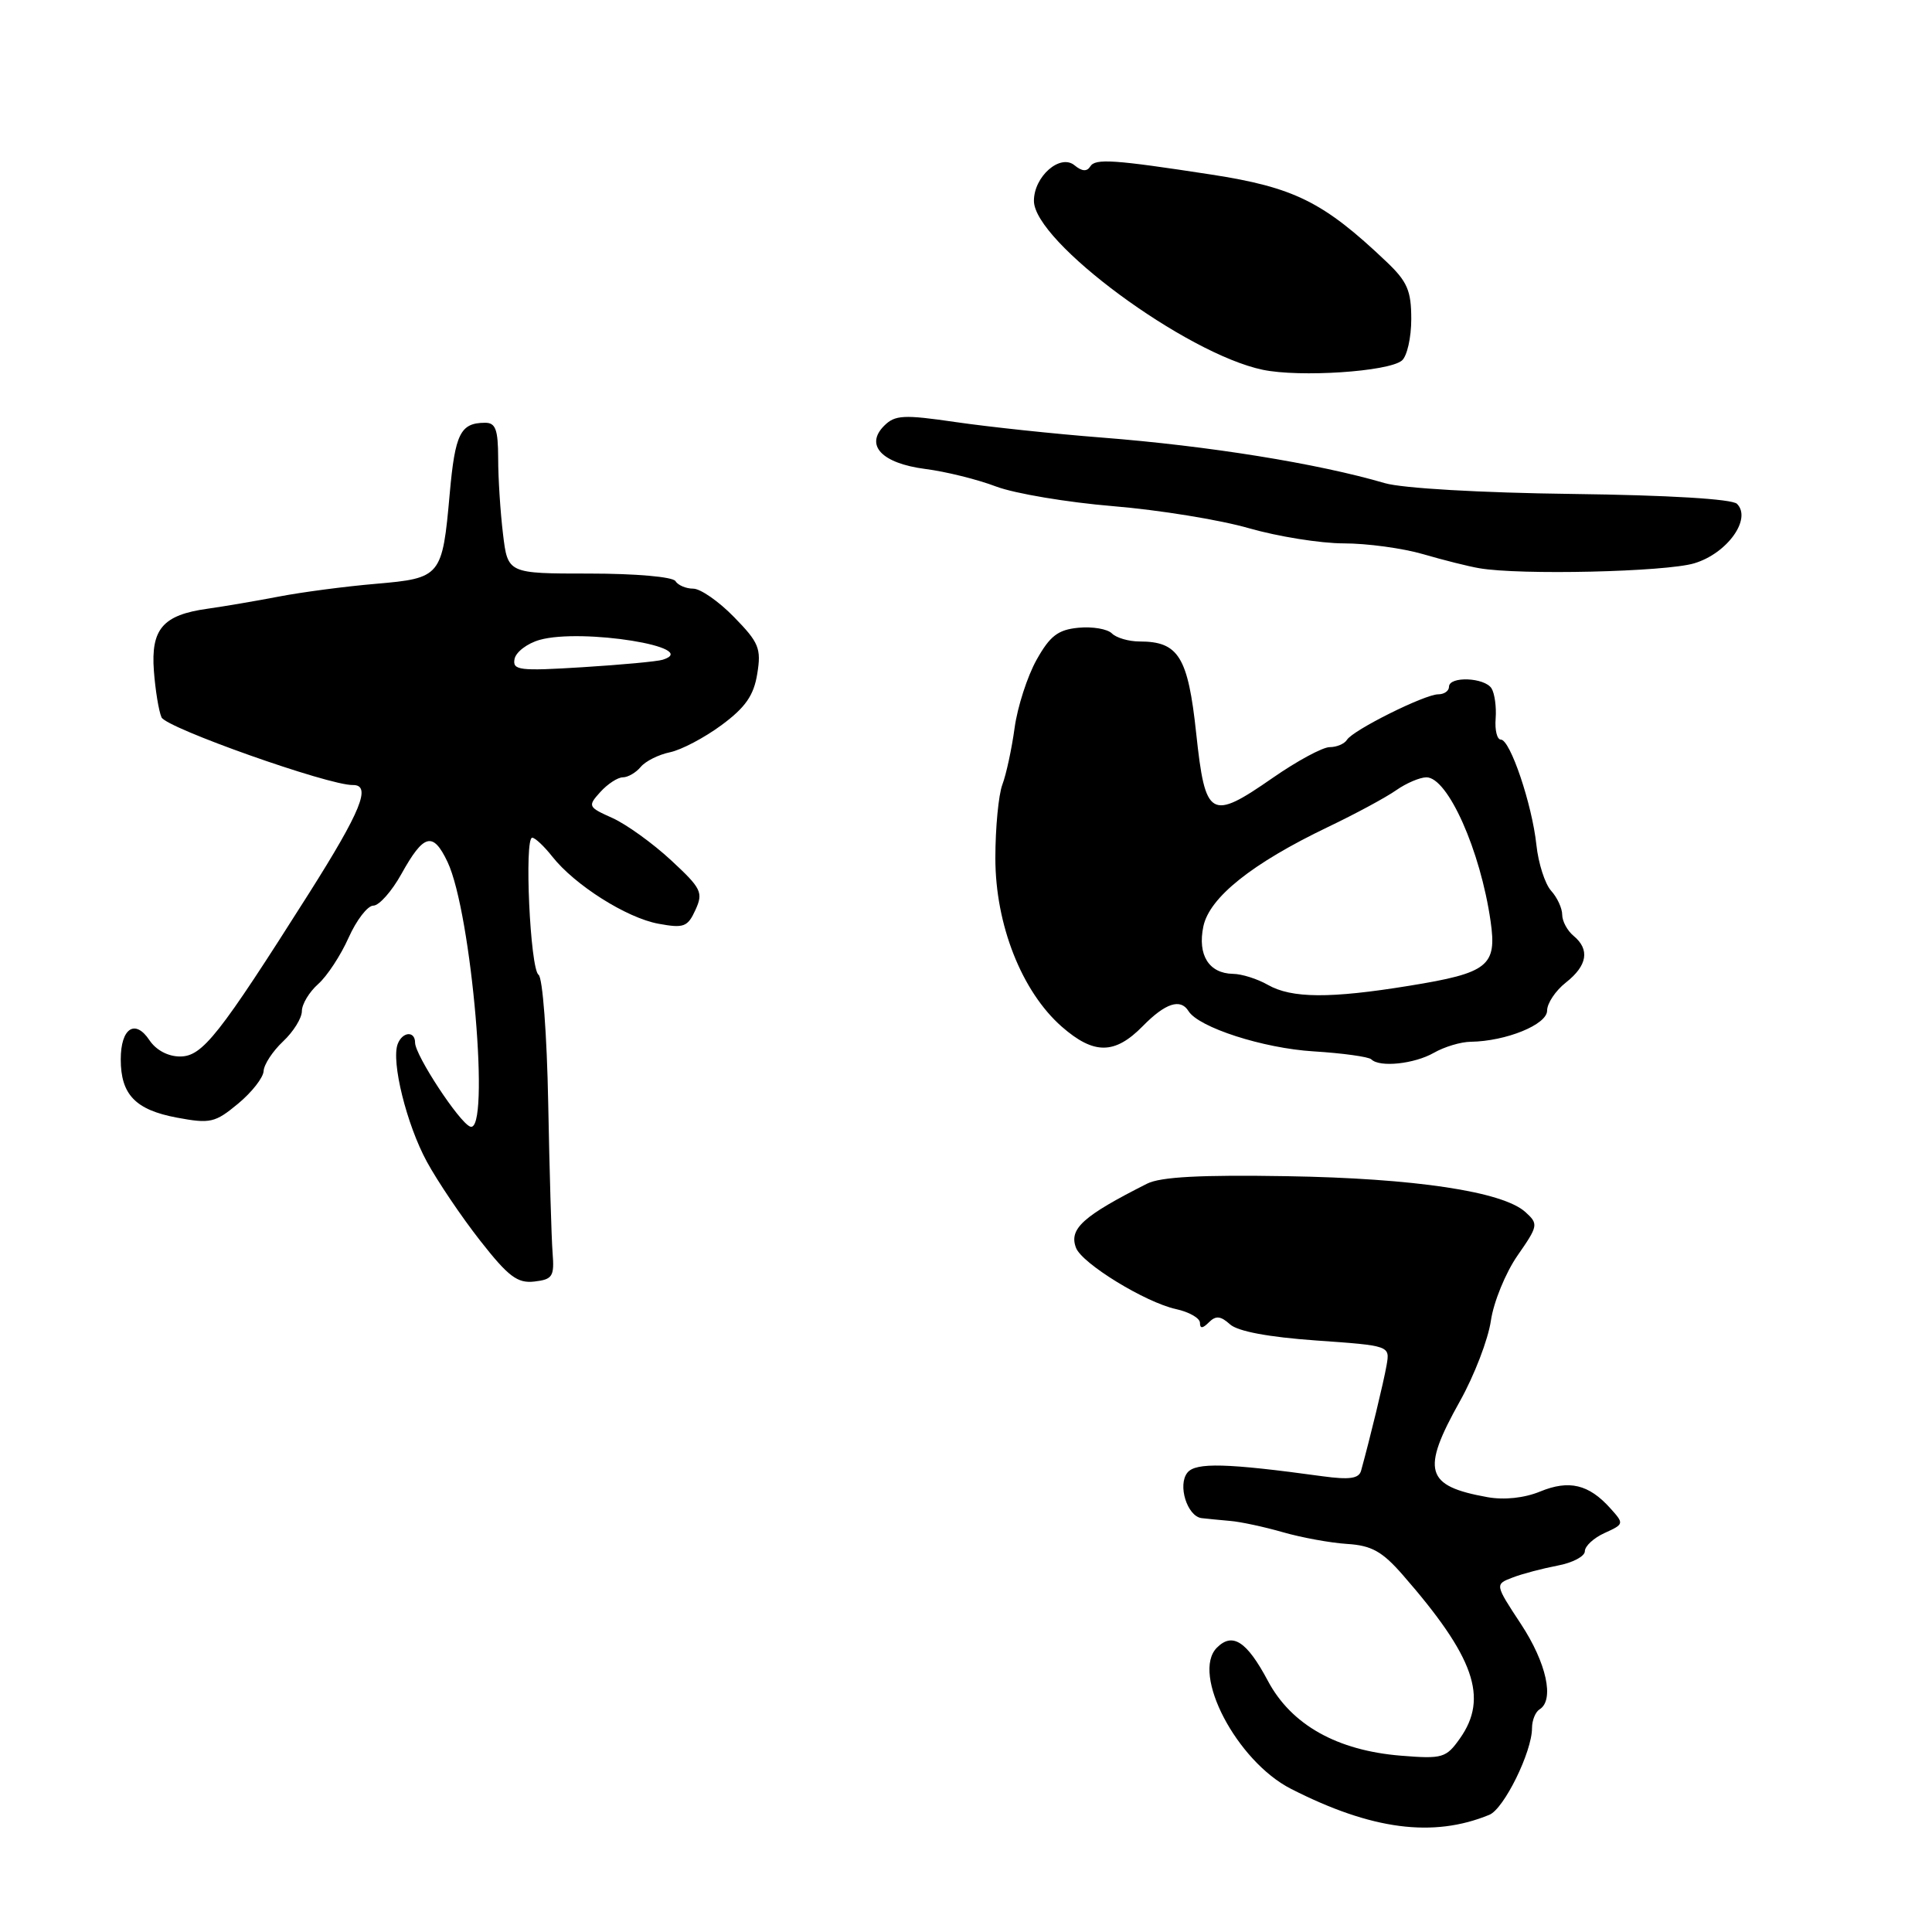 <?xml version="1.0" encoding="UTF-8" standalone="no"?>
<!DOCTYPE svg PUBLIC "-//W3C//DTD SVG 1.1//EN" "http://www.w3.org/Graphics/SVG/1.1/DTD/svg11.dtd" >
<svg xmlns="http://www.w3.org/2000/svg" xmlns:xlink="http://www.w3.org/1999/xlink" version="1.1" viewBox="0 0 256 256">
 <g >
 <path fill="currentColor"
d=" M 197.35 240.47 C 199.29 239.67 203.00 232.13 203.00 228.98 C 203.00 227.95 203.45 226.84 204.00 226.50 C 206.00 225.27 204.92 220.34 201.53 215.19 C 198.07 209.93 198.07 209.93 200.43 209.03 C 201.72 208.53 204.41 207.83 206.39 207.45 C 208.38 207.08 210.00 206.22 210.00 205.55 C 210.00 204.87 211.18 203.78 212.62 203.13 C 215.21 201.95 215.22 201.90 213.37 199.85 C 210.53 196.68 207.91 196.06 204.09 197.63 C 201.98 198.50 199.31 198.78 197.09 198.38 C 188.85 196.90 188.28 194.90 193.45 185.66 C 195.35 182.27 197.19 177.47 197.55 175.00 C 197.91 172.52 199.50 168.65 201.07 166.38 C 203.83 162.41 203.87 162.19 202.12 160.60 C 199.11 157.88 187.46 156.13 170.50 155.85 C 159.13 155.66 153.78 155.94 152.00 156.84 C 143.48 161.14 141.61 162.83 142.58 165.35 C 143.38 167.43 151.76 172.57 155.82 173.46 C 157.57 173.84 159.00 174.66 159.00 175.28 C 159.00 176.07 159.35 176.05 160.19 175.21 C 161.10 174.30 161.74 174.36 162.98 175.48 C 164.01 176.41 168.06 177.17 174.38 177.62 C 184.18 178.31 184.18 178.31 183.73 180.90 C 183.34 183.14 181.56 190.49 180.35 194.88 C 180.06 195.92 178.82 196.10 175.23 195.61 C 162.56 193.87 158.44 193.76 157.34 195.13 C 156.01 196.77 157.31 200.92 159.22 201.16 C 159.92 201.24 161.62 201.41 163.00 201.53 C 164.38 201.64 167.53 202.32 170.00 203.03 C 172.47 203.74 176.30 204.44 178.50 204.58 C 181.73 204.78 183.15 205.57 185.85 208.66 C 195.37 219.56 197.26 224.96 193.45 230.35 C 191.62 232.94 191.14 233.08 185.66 232.64 C 177.17 231.96 171.10 228.55 168.00 222.72 C 165.21 217.48 163.32 216.25 161.25 218.32 C 157.80 221.77 163.88 233.37 171.06 237.03 C 181.73 242.47 189.89 243.54 197.35 240.47 Z  M 73.22 166.00 C 73.07 164.07 72.81 155.15 72.64 146.16 C 72.47 137.06 71.90 129.53 71.36 129.16 C 70.25 128.41 69.45 111.00 70.52 111.00 C 70.90 111.00 72.10 112.13 73.18 113.50 C 76.15 117.27 83.03 121.63 87.25 122.40 C 90.61 123.02 91.12 122.83 92.15 120.57 C 93.21 118.25 92.94 117.71 88.90 113.97 C 86.48 111.73 82.99 109.22 81.15 108.39 C 77.91 106.94 77.85 106.82 79.55 104.94 C 80.52 103.87 81.86 103.00 82.53 103.00 C 83.20 103.00 84.27 102.38 84.90 101.62 C 85.53 100.86 87.27 99.99 88.77 99.68 C 90.27 99.37 93.35 97.75 95.62 96.07 C 98.78 93.73 99.88 92.15 100.34 89.28 C 100.89 85.93 100.56 85.13 97.27 81.77 C 95.25 79.69 92.81 78.00 91.86 78.00 C 90.90 78.00 89.84 77.55 89.50 77.00 C 89.15 76.43 84.20 76.00 78.08 76.00 C 67.28 76.00 67.28 76.00 66.65 70.75 C 66.30 67.86 66.01 63.36 66.01 60.75 C 66.00 56.89 65.67 56.00 64.25 56.02 C 61.00 56.04 60.30 57.47 59.59 65.42 C 58.61 76.41 58.45 76.61 49.79 77.36 C 45.78 77.70 40.02 78.46 37.00 79.04 C 33.98 79.62 29.70 80.35 27.50 80.66 C 21.59 81.48 19.98 83.34 20.39 88.88 C 20.58 91.42 21.03 94.20 21.40 95.05 C 22.00 96.45 43.56 104.08 46.75 104.02 C 49.26 103.98 47.85 107.45 40.95 118.36 C 29.00 137.22 26.83 139.98 23.87 139.99 C 22.28 140.00 20.68 139.15 19.80 137.83 C 17.90 134.97 16.00 136.24 16.00 140.37 C 16.00 145.04 17.95 147.06 23.43 148.09 C 27.87 148.92 28.50 148.77 31.55 146.24 C 33.37 144.73 34.89 142.79 34.93 141.92 C 34.97 141.06 36.13 139.29 37.50 138.00 C 38.88 136.71 40.00 134.90 40.00 133.98 C 40.00 133.06 40.97 131.45 42.15 130.40 C 43.33 129.36 45.15 126.59 46.19 124.25 C 47.24 121.91 48.71 120.00 49.47 120.00 C 50.23 120.00 51.90 118.12 53.18 115.82 C 56.15 110.47 57.37 110.15 59.30 114.21 C 62.50 120.97 65.01 150.33 62.30 149.28 C 60.85 148.73 55.00 139.81 55.00 138.16 C 55.00 136.57 53.33 136.69 52.70 138.33 C 51.81 140.65 53.88 149.01 56.56 153.93 C 57.98 156.54 61.16 161.25 63.63 164.40 C 67.37 169.17 68.57 170.07 70.81 169.81 C 73.22 169.53 73.47 169.14 73.22 166.00 Z  M 190.00 139.50 C 191.38 138.71 193.57 138.05 194.88 138.04 C 199.57 137.97 205.00 135.76 205.00 133.91 C 205.00 132.94 206.12 131.26 207.50 130.18 C 210.34 127.94 210.69 125.81 208.50 124.00 C 207.68 123.32 207.00 122.06 207.00 121.21 C 207.00 120.35 206.34 118.92 205.53 118.03 C 204.72 117.13 203.84 114.40 203.58 111.95 C 203.01 106.58 200.11 98.00 198.87 98.00 C 198.37 98.00 198.06 96.75 198.18 95.22 C 198.30 93.69 198.05 91.89 197.64 91.22 C 196.73 89.76 192.00 89.57 192.00 91.00 C 192.00 91.55 191.36 92.00 190.58 92.00 C 188.79 92.00 179.28 96.74 178.48 98.03 C 178.15 98.56 177.12 99.00 176.19 99.00 C 175.26 99.00 171.87 100.83 168.66 103.06 C 160.38 108.81 159.71 108.41 158.50 97.15 C 157.42 87.03 156.16 85.00 151.01 85.00 C 149.57 85.00 147.92 84.52 147.33 83.93 C 146.74 83.34 144.75 83.00 142.90 83.18 C 140.19 83.44 139.13 84.25 137.34 87.45 C 136.13 89.62 134.82 93.67 134.44 96.45 C 134.06 99.23 133.33 102.61 132.82 103.96 C 132.31 105.31 131.89 109.70 131.89 113.71 C 131.89 122.51 135.38 131.37 140.68 136.03 C 144.94 139.76 147.71 139.75 151.42 135.97 C 154.41 132.92 156.42 132.26 157.48 133.97 C 158.82 136.14 167.38 138.90 174.03 139.31 C 177.91 139.55 181.36 140.03 181.71 140.37 C 182.80 141.47 187.41 140.98 190.00 139.50 Z  M 224.50 74.64 C 228.87 73.33 232.15 68.75 230.16 66.76 C 229.52 66.12 221.07 65.61 208.31 65.45 C 196.22 65.30 185.82 64.70 183.50 64.02 C 174.55 61.40 160.17 59.09 146.00 57.98 C 139.68 57.49 130.97 56.56 126.65 55.93 C 119.73 54.92 118.60 54.98 117.16 56.41 C 114.57 59.00 116.84 61.39 122.60 62.14 C 125.30 62.48 129.53 63.53 132.00 64.47 C 134.47 65.40 141.45 66.57 147.50 67.07 C 153.55 67.57 161.64 68.88 165.48 69.99 C 169.32 71.09 174.97 72.00 178.05 72.00 C 181.12 72.00 185.86 72.64 188.57 73.43 C 191.28 74.22 194.62 75.06 196.00 75.29 C 201.37 76.23 220.71 75.78 224.50 74.64 Z  M 185.75 47.78 C 186.44 47.22 187.00 44.74 187.00 42.28 C 187.00 38.51 186.48 37.30 183.68 34.65 C 175.36 26.75 171.50 24.83 160.50 23.13 C 147.56 21.14 145.13 20.98 144.47 22.05 C 144.03 22.76 143.37 22.72 142.39 21.91 C 140.49 20.33 137.00 23.37 137.00 26.61 C 137.00 32.02 157.12 46.87 167.33 49.00 C 172.24 50.02 183.96 49.25 185.75 47.78 Z  M 68.18 87.32 C 68.36 86.40 69.85 85.26 71.50 84.79 C 77.09 83.21 93.08 85.78 87.81 87.42 C 87.09 87.65 82.31 88.09 77.18 88.41 C 68.82 88.93 67.89 88.82 68.18 87.32 Z  M 168.00 130.50 C 166.62 129.71 164.54 129.05 163.37 129.04 C 160.19 128.98 158.66 126.55 159.45 122.76 C 160.25 118.92 165.89 114.41 175.97 109.58 C 179.59 107.85 183.65 105.66 185.00 104.71 C 186.34 103.77 188.15 103.00 189.01 103.00 C 191.84 103.00 196.16 112.67 197.51 122.06 C 198.37 128.00 197.22 128.92 186.73 130.62 C 176.24 132.33 171.14 132.29 168.00 130.50 Z "/>
</g>
</svg>